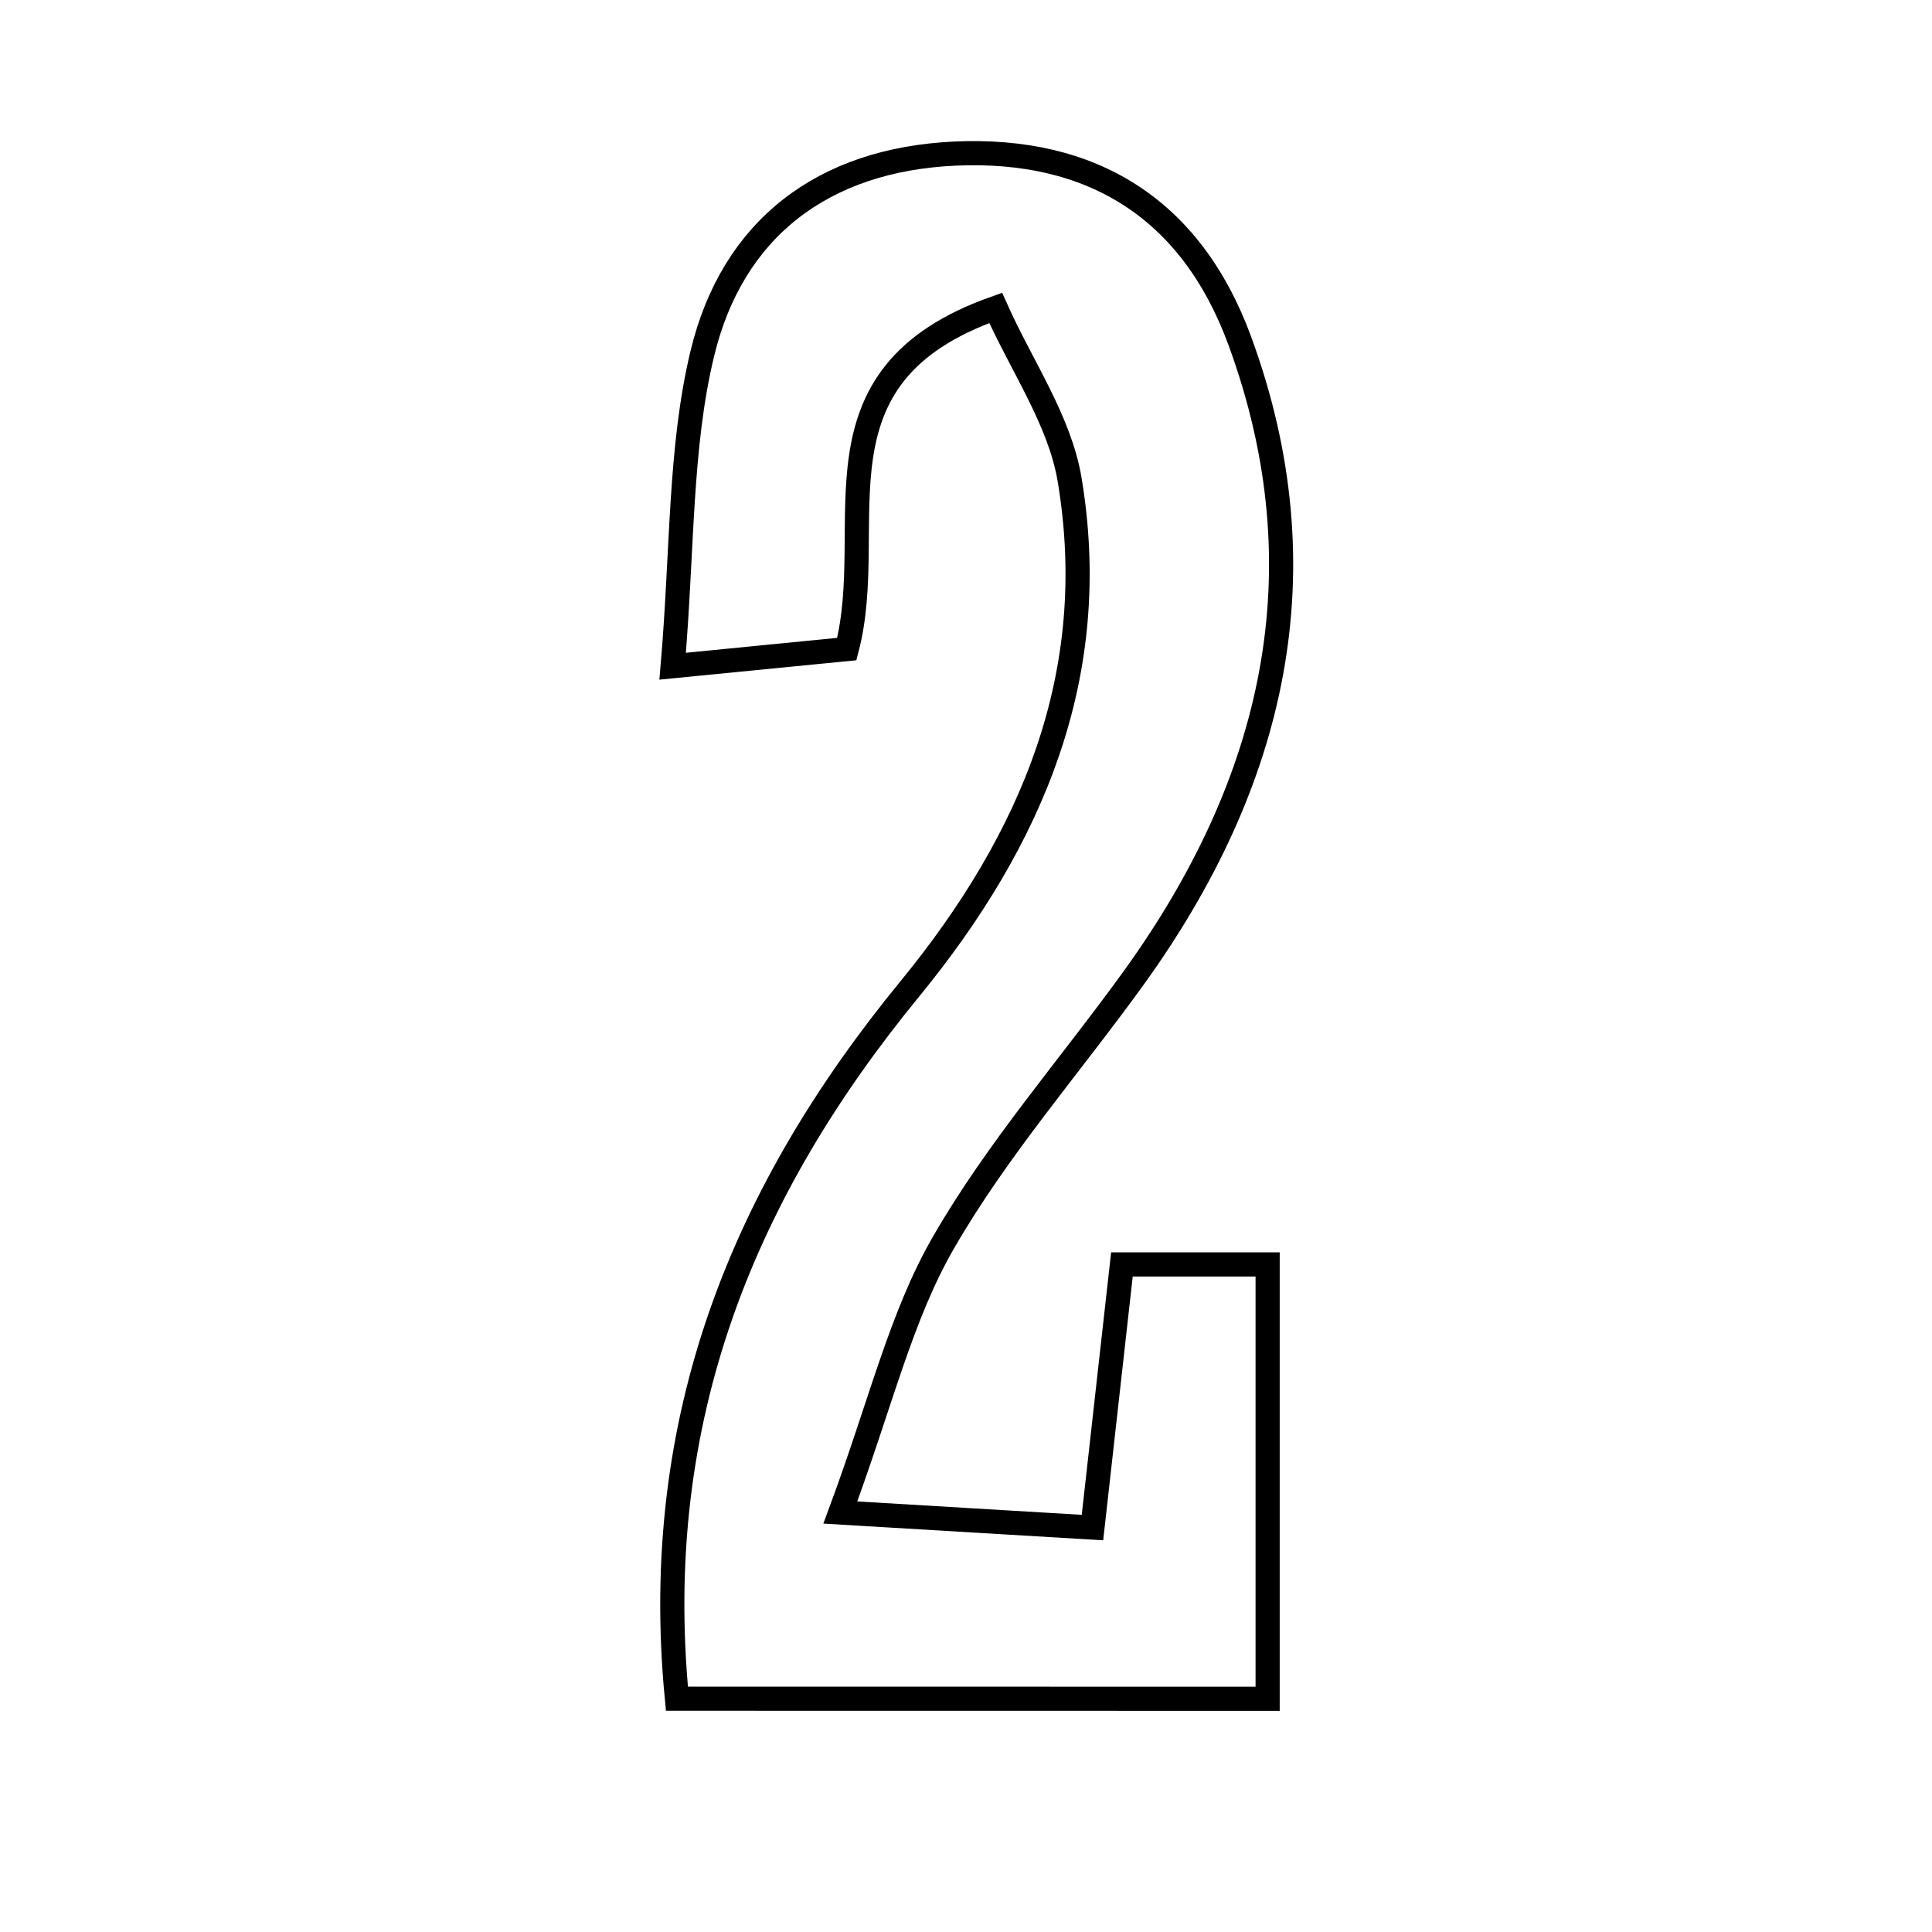 <svg xmlns="http://www.w3.org/2000/svg" viewBox="0.0 0.0 24.0 24.0" height="200px" width="200px"><path fill="none" stroke="black" stroke-width=".3" stroke-opacity="1.0"  filling="0" d="M11.862 1.908 C13.553 1.831 14.793 2.582 15.399 4.228 C16.452 7.092 15.831 9.724 14.086 12.144 C13.294 13.242 12.389 14.273 11.718 15.439 C11.19 16.354 10.943 17.43 10.439 18.789 C11.679 18.863 12.543 18.915 13.571 18.976 C13.703 17.792 13.812 16.819 13.937 15.707 C14.509 15.707 15.057 15.707 15.747 15.707 C15.747 17.467 15.747 19.209 15.747 21.103 C13.342 21.102 11.006 21.102 8.409 21.102 C8.071 17.608 9.25 14.788 11.3 12.287 C12.827 10.422 13.693 8.37 13.286 5.951 C13.162 5.22 12.691 4.548 12.369 3.825 C9.965 4.672 10.926 6.509 10.519 8.063 C9.991 8.115 9.385 8.175 8.356 8.276 C8.481 6.814 8.442 5.566 8.724 4.394 C9.097 2.84 10.225 1.983 11.862 1.908"></path></svg>